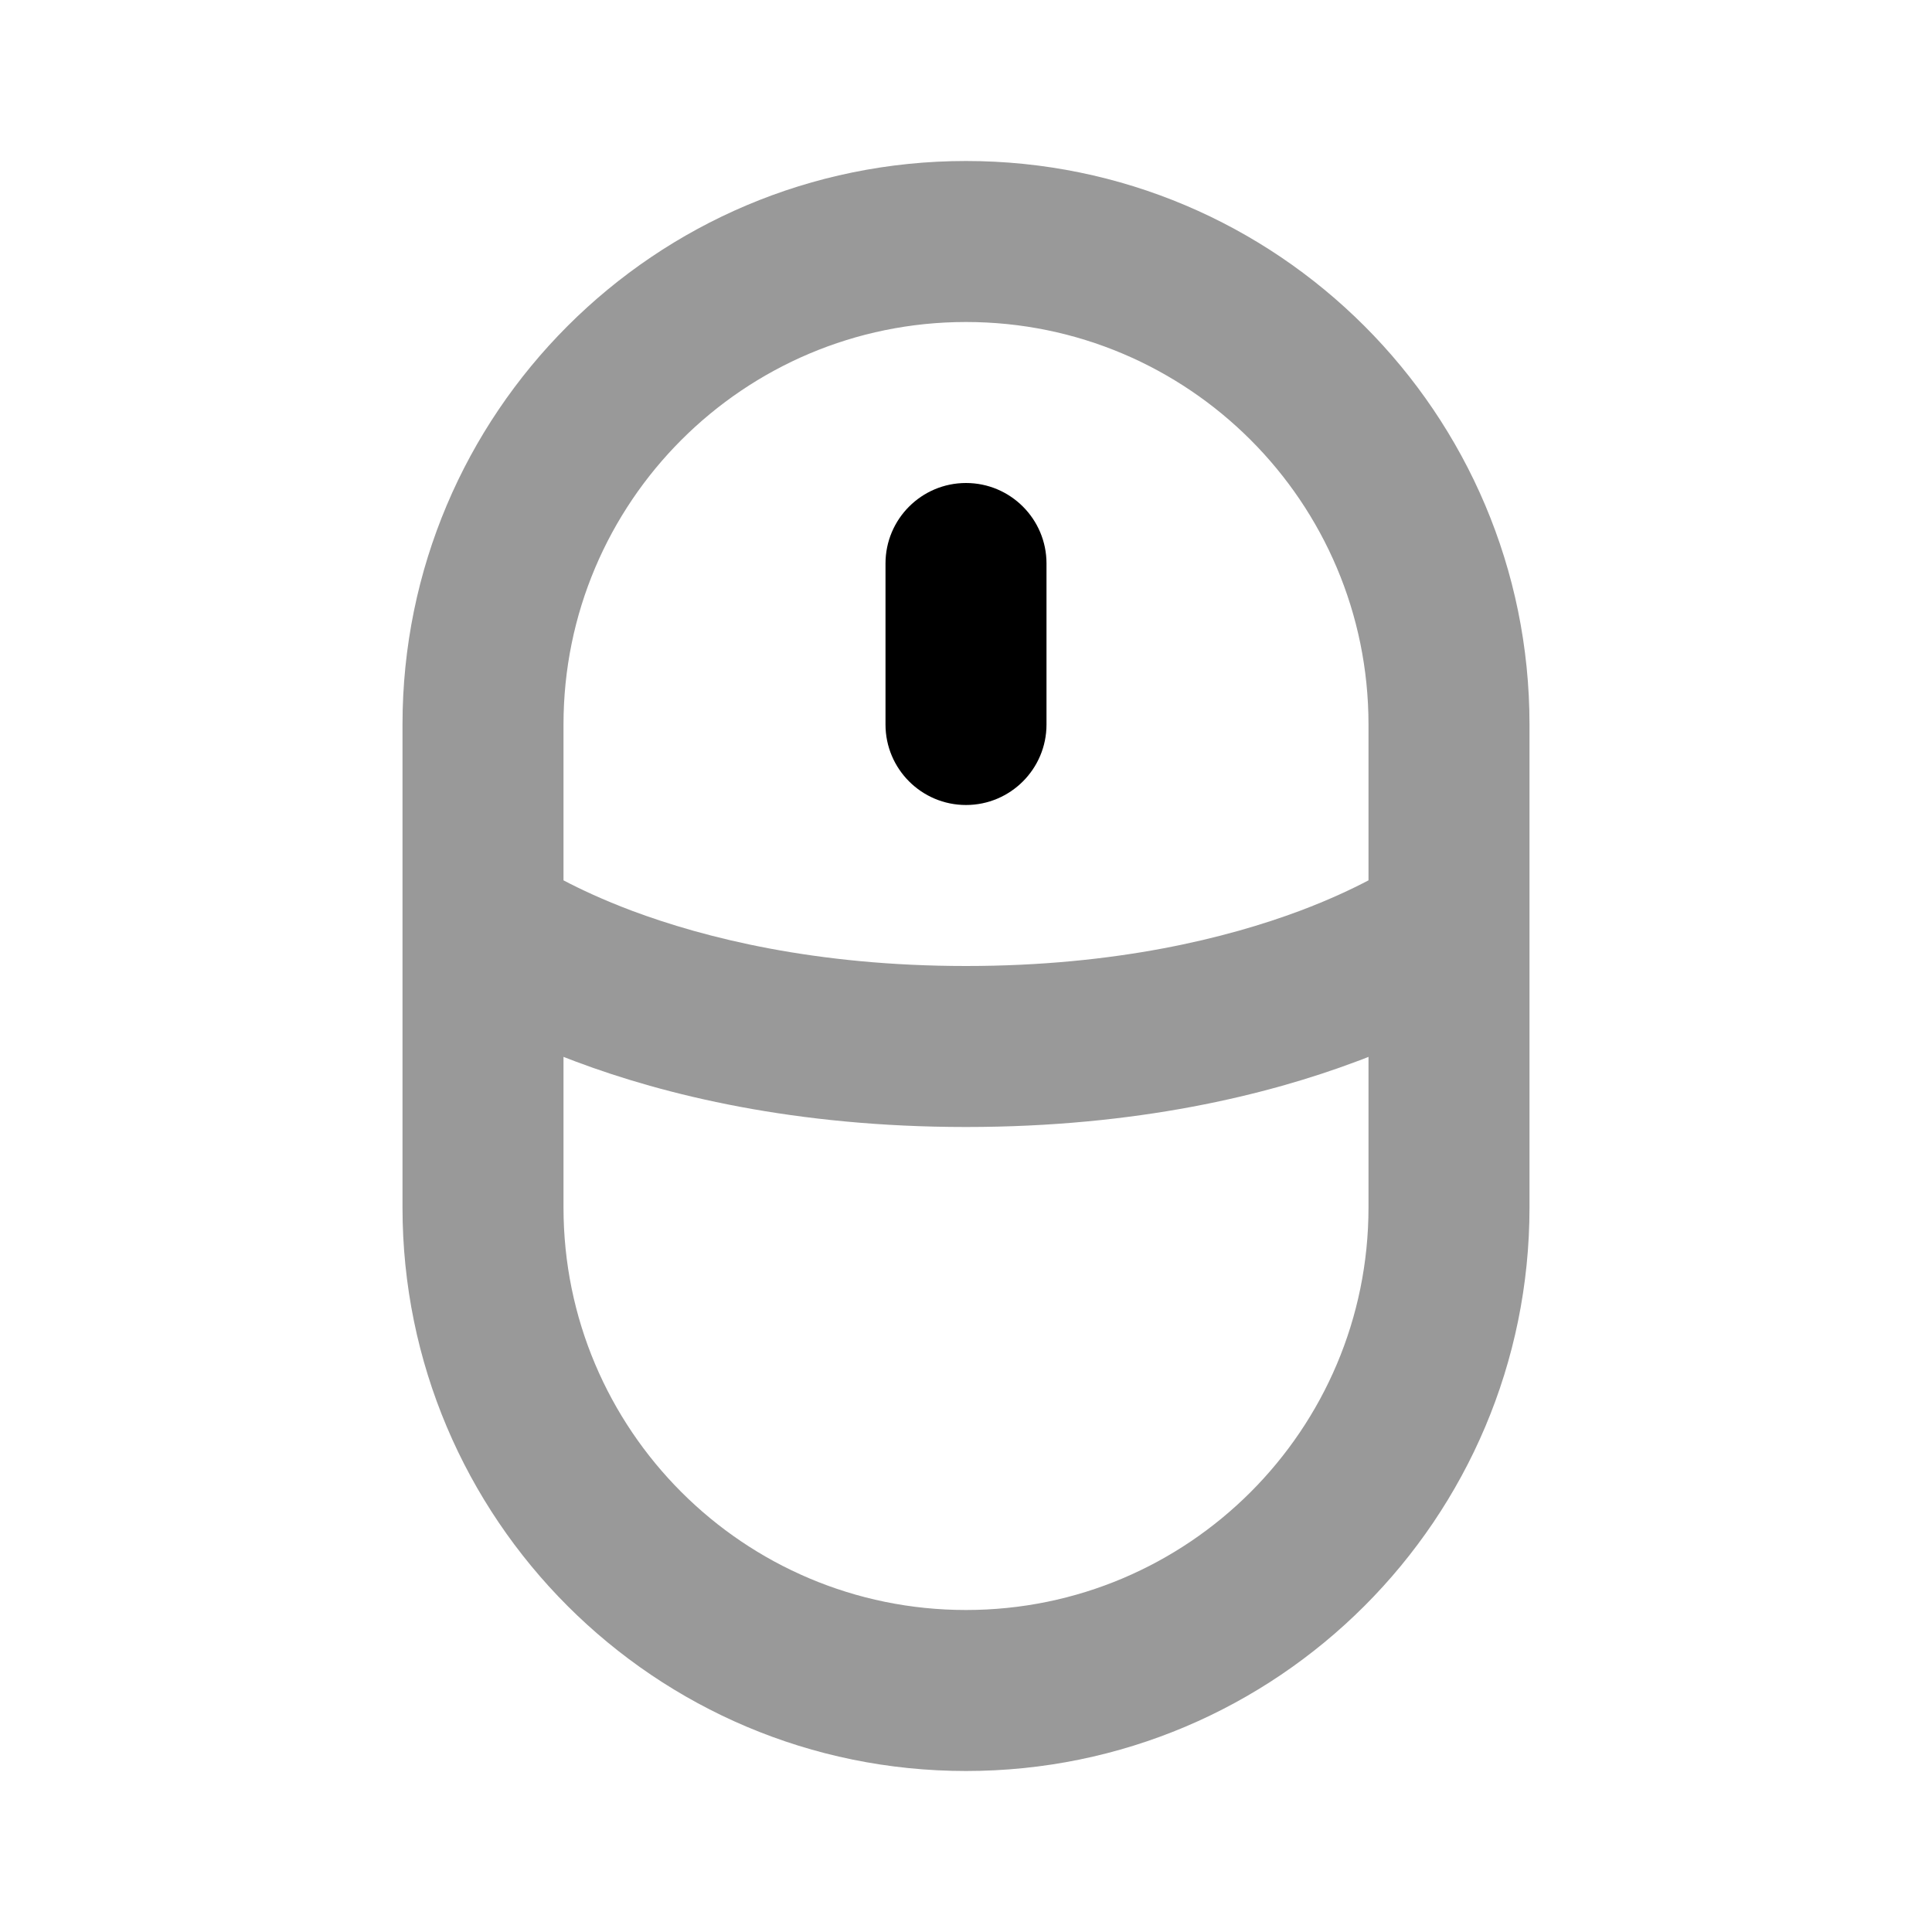 <svg width="24" height="24" viewBox="0 0 24 24" fill="none" xmlns="http://www.w3.org/2000/svg">
<path fill-rule="evenodd" clip-rule="evenodd" d="M12 2C8.134 2 5 5.134 5 9V12V15C5 18.866 8.134 22 12 22C15.866 22 19 18.866 19 15V12V9C19 5.134 15.866 2 12 2ZM17 13.129C16.951 13.149 16.901 13.168 16.851 13.186C15.746 13.601 14.128 14 12 14C9.872 14 8.253 13.601 7.149 13.186C7.098 13.167 7.049 13.148 7 13.129V15C7 17.761 9.239 20 12 20C14.761 20 17 17.761 17 15V13.129ZM7.851 11.314C7.489 11.178 7.206 11.044 7 10.936V9C7 6.239 9.239 4 12 4C14.761 4 17 6.239 17 9V10.936C16.794 11.044 16.511 11.178 16.149 11.314C15.254 11.649 13.872 12 12 12C10.128 12 8.747 11.649 7.851 11.314Z" fill="black" fill-opacity="0.4"/>
<path fill-rule="evenodd" clip-rule="evenodd" d="M12 6C12.552 6 13 6.448 13 7V9C13 9.552 12.552 10 12 10C11.448 10 11 9.552 11 9V7C11 6.448 11.448 6 12 6Z" fill="black"/>
</svg>
